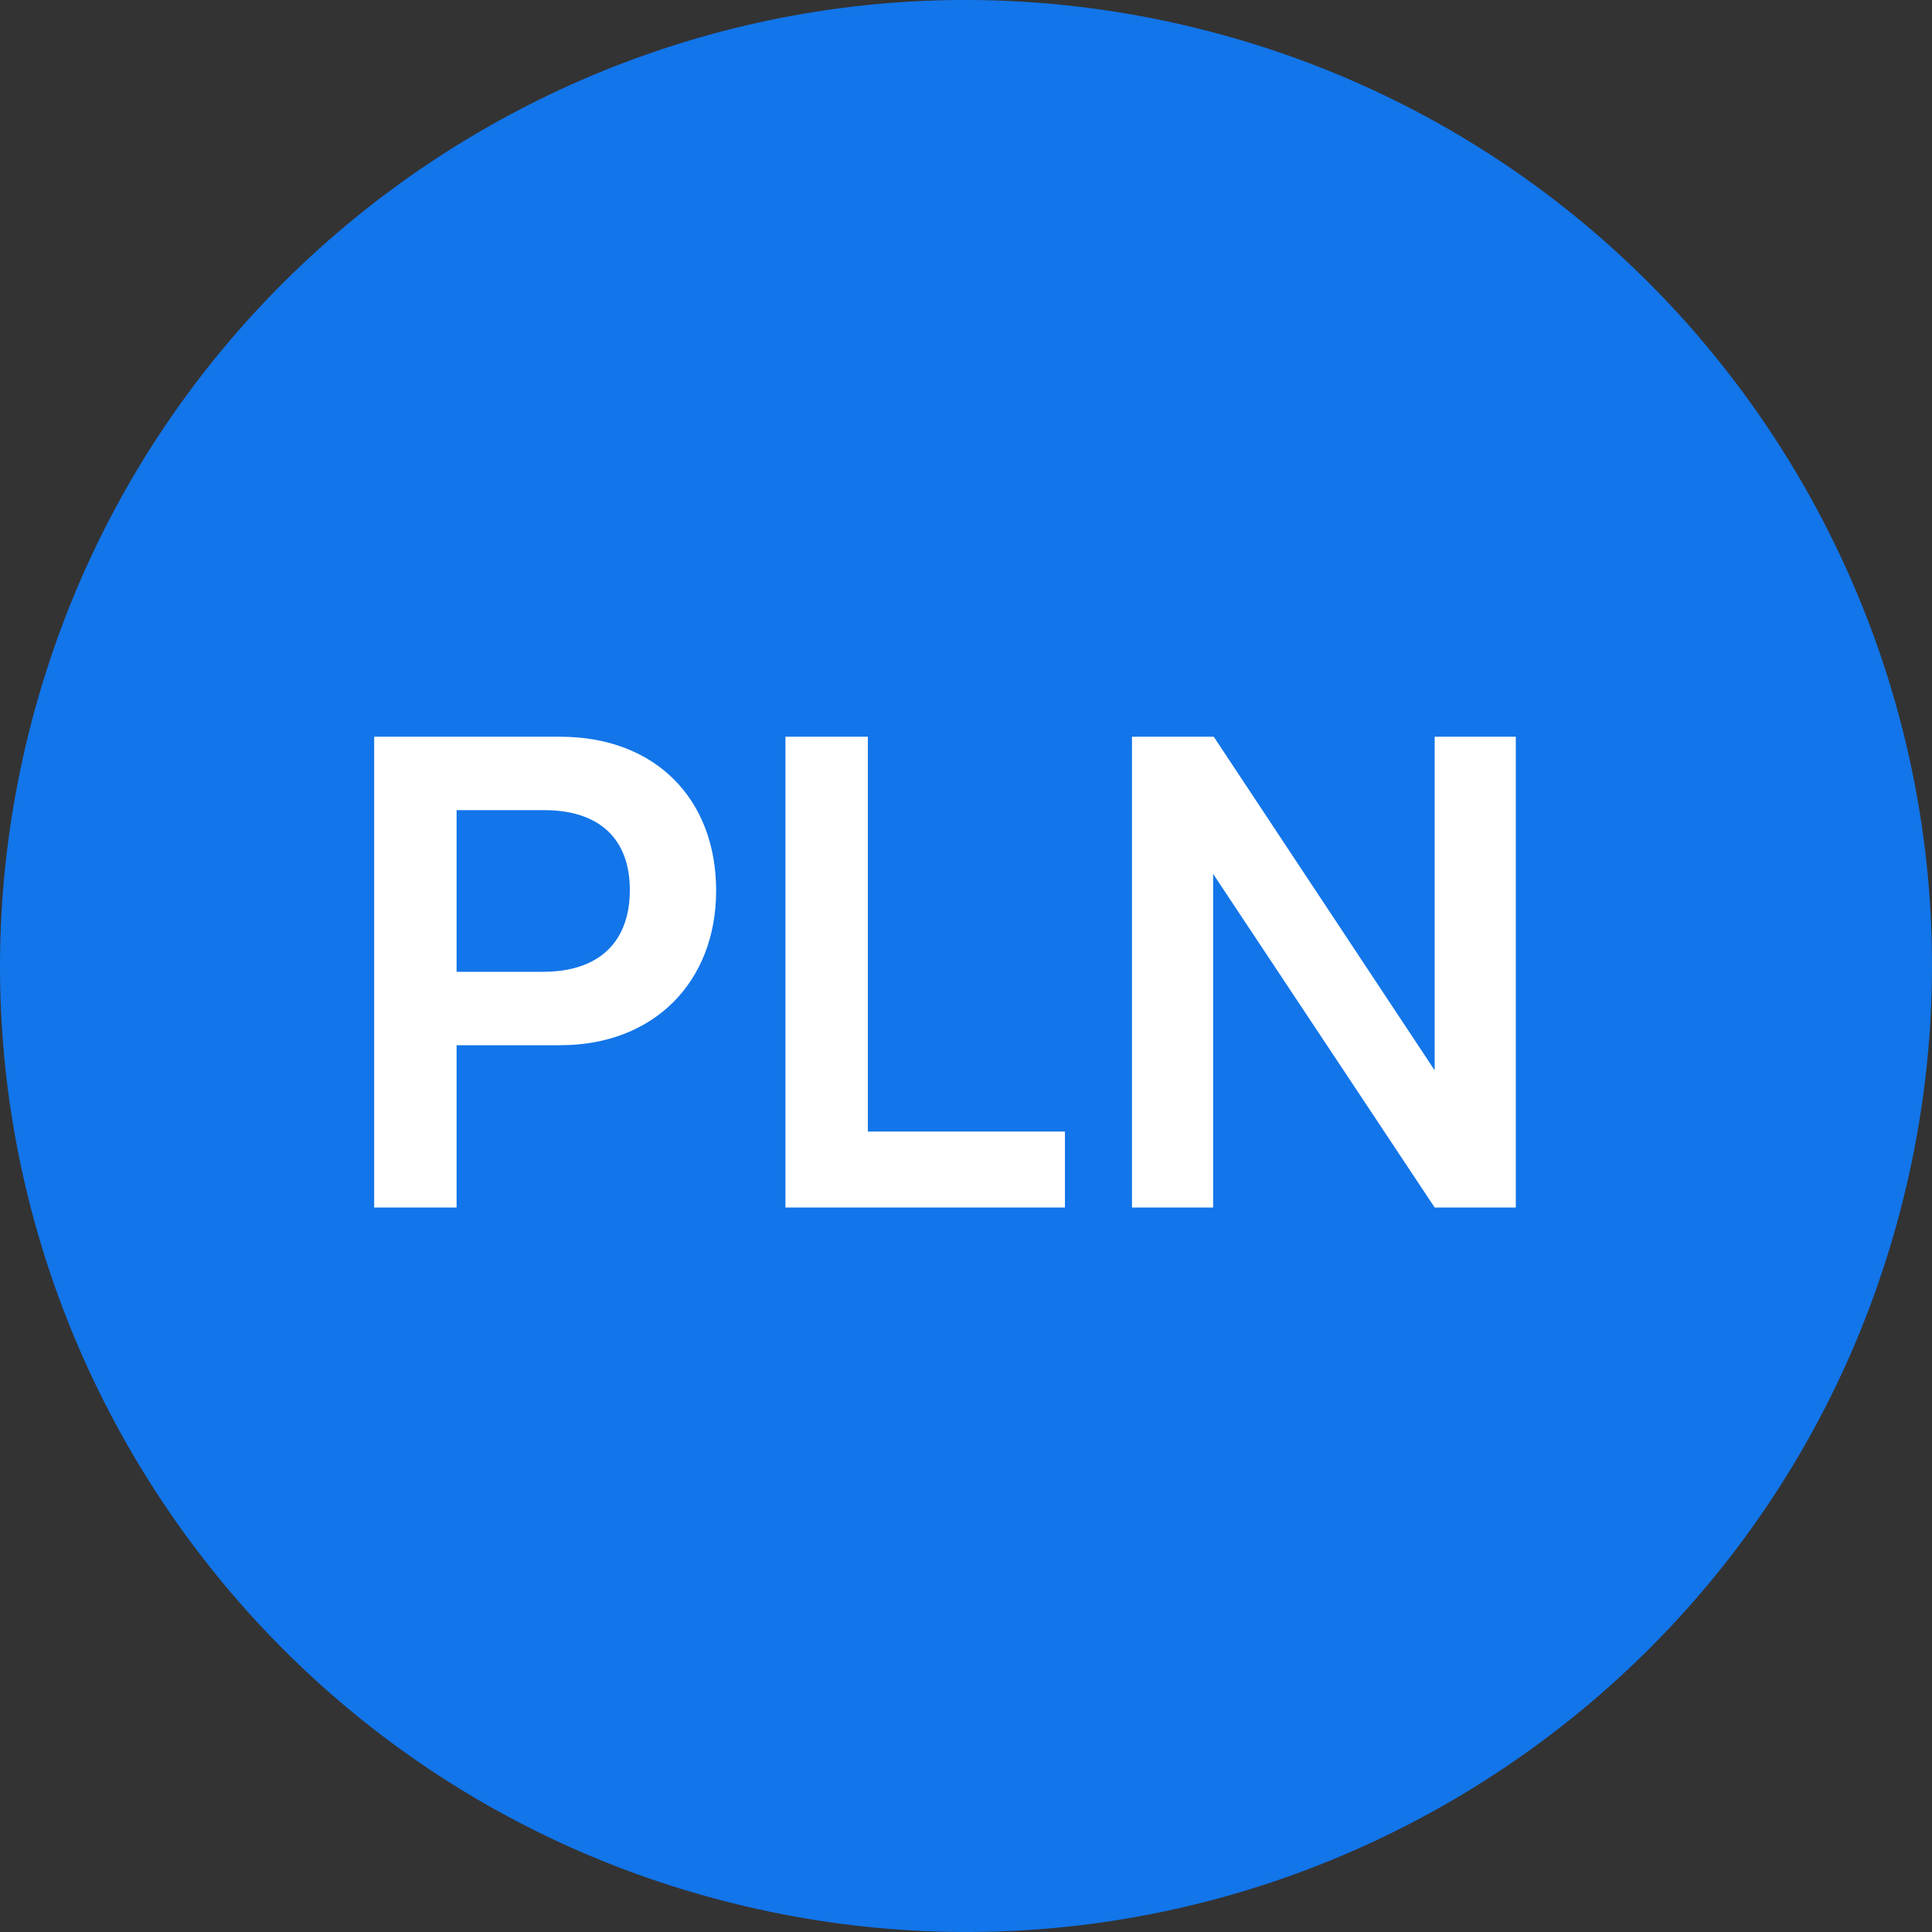 <svg width="24" height="24" viewBox="0 0 24 24" fill="none" xmlns="http://www.w3.org/2000/svg">
<rect x="0" y="0" width="24" height="24" fill="#333333" stroke="none"/>
<path d="M23.641 14.903C22.038 21.331 15.526 25.244 9.096 23.641C2.669 22.038 -1.244 15.527 0.359 9.098C1.962 2.669 8.473 -1.244 14.902 0.359C21.331 1.962 25.244 8.474 23.641 14.903Z" fill="#1275E9"/>
<path d="M6.96 12.984L5.672 12.984L5.672 15L4.648 15L4.648 9.152L6.96 9.152C8.136 9.152 8.896 9.92 8.896 11.064C8.896 12.192 8.128 12.984 6.96 12.984ZM6.76 10.064L5.672 10.064L5.672 12.072L6.744 12.072C7.448 12.072 7.824 11.696 7.824 11.056C7.824 10.416 7.44 10.064 6.76 10.064ZM10.781 9.152L10.781 14.056L13.229 14.056L13.229 15L9.757 15L9.757 9.152L10.781 9.152ZM15.07 15L14.062 15L14.062 9.152L15.078 9.152L17.822 13.296L17.822 9.152L18.83 9.152L18.83 15L17.822 15L15.07 10.856L15.07 15Z" fill="white"/>
</svg>
